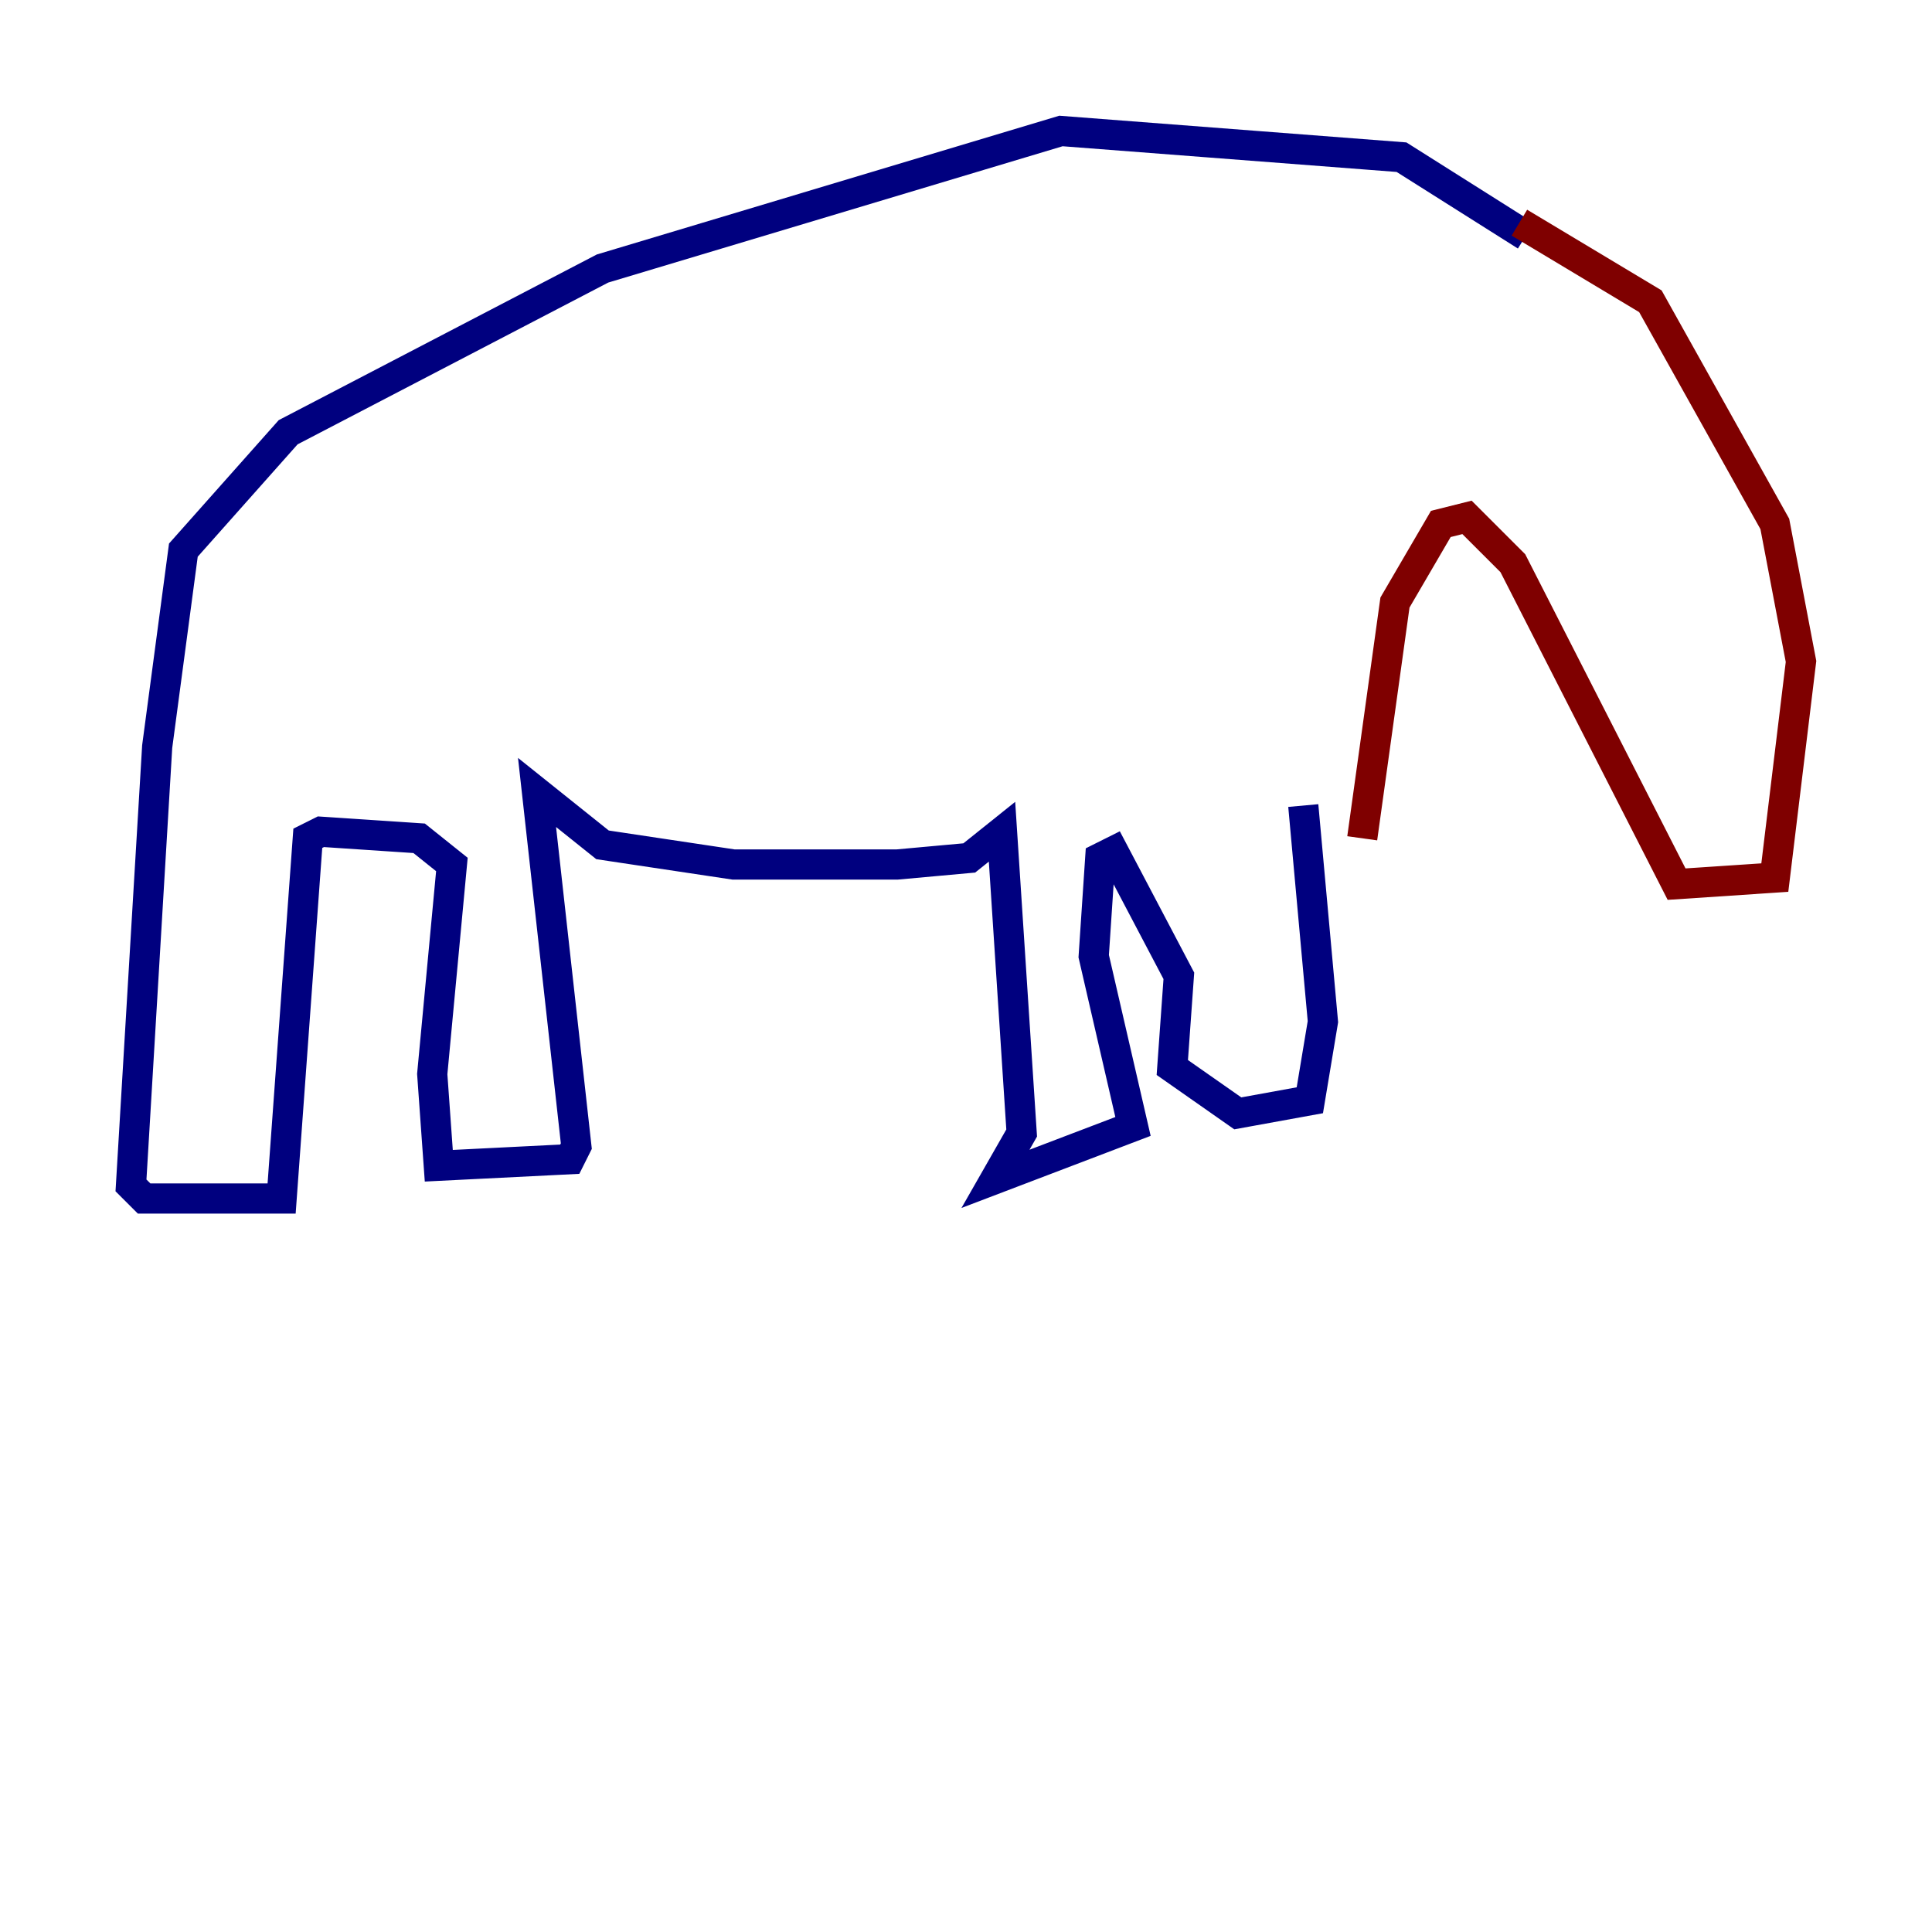 <?xml version="1.0" encoding="utf-8" ?>
<svg baseProfile="tiny" height="128" version="1.2" viewBox="0,0,128,128" width="128" xmlns="http://www.w3.org/2000/svg" xmlns:ev="http://www.w3.org/2001/xml-events" xmlns:xlink="http://www.w3.org/1999/xlink"><defs /><polyline fill="none" points="101.098,15.62 92.854,10.414 70.291,8.678 39.919,17.79 19.091,28.637 12.149,36.447 10.414,49.464 8.678,78.536 9.546,79.403 18.658,79.403 20.393,55.539 21.261,55.105 27.77,55.539 29.939,57.275 28.637,71.159 29.071,77.234 37.749,76.8 38.183,75.932 35.58,52.502 39.919,55.973 48.597,57.275 59.444,57.275 64.217,56.841 66.386,55.105 67.688,75.064 65.953,78.102 75.064,74.63 72.461,63.349 72.895,56.841 73.763,56.407 78.102,64.651 77.668,70.725 82.007,73.763 86.78,72.895 87.647,67.688 86.346,53.37" stroke="#00007f" stroke-width="2" /><polyline fill="none" points="100.664,14.752 109.342,19.959 117.586,34.712 119.322,43.824 117.586,58.142 111.078,58.576 100.231,37.315 97.193,34.278 95.458,34.712 92.42,39.919 90.251,55.539" stroke="#7f0000" stroke-width="2" /></svg>